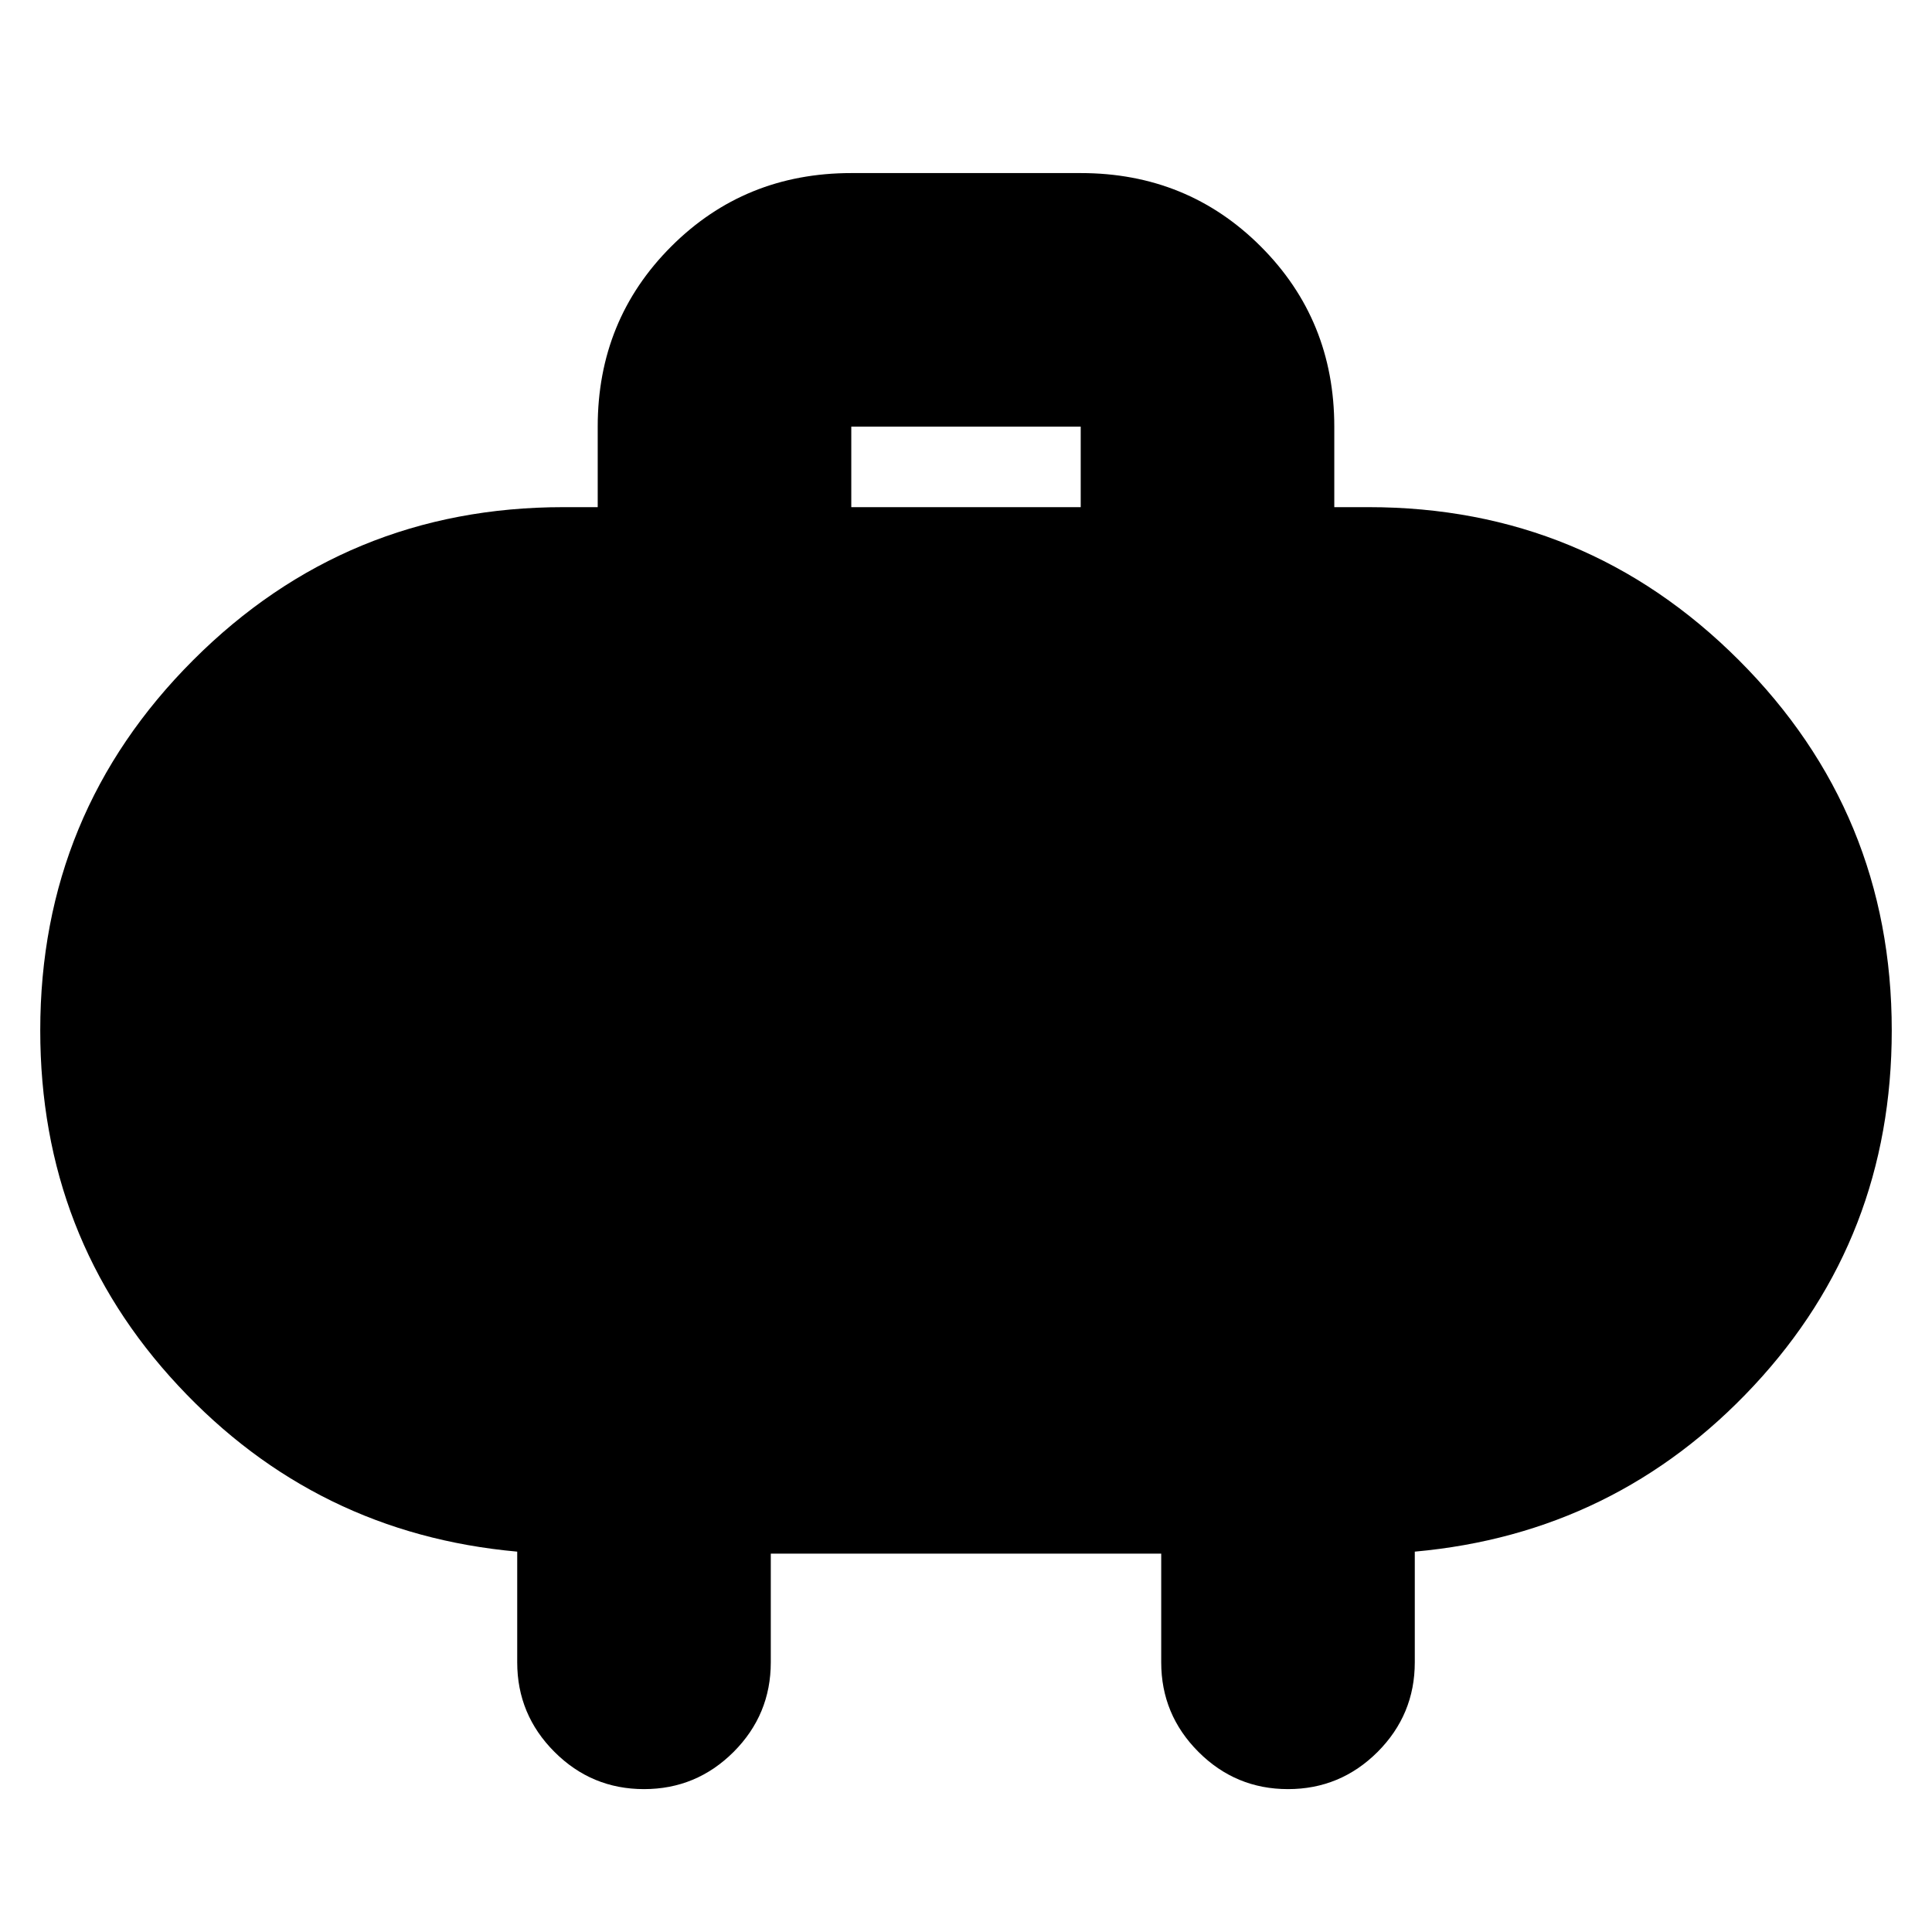 <svg xmlns="http://www.w3.org/2000/svg" height="24" width="24"><path d="M10.575 6.3h2.85v-1h-2.85Zm6-1v1H17q2.7 0 4.6 1.9 1.9 1.9 1.9 4.6 0 2.575-1.712 4.412-1.713 1.838-4.213 2.063v1.375q0 .65-.462 1.113-.463.462-1.113.462-.65 0-1.112-.462-.463-.463-.463-1.113V19.3h-4.85v1.35q0 .65-.462 1.113-.463.462-1.113.462-.65 0-1.112-.462-.463-.463-.463-1.113v-1.375q-2.5-.225-4.212-2.063Q.5 15.375.5 12.8q0-2.7 1.9-4.6Q4.3 6.3 7 6.3h.425v-1q0-1.325.913-2.238.912-.912 2.237-.912h2.85q1.325 0 2.237.912.913.913.913 2.238Z"/></svg>